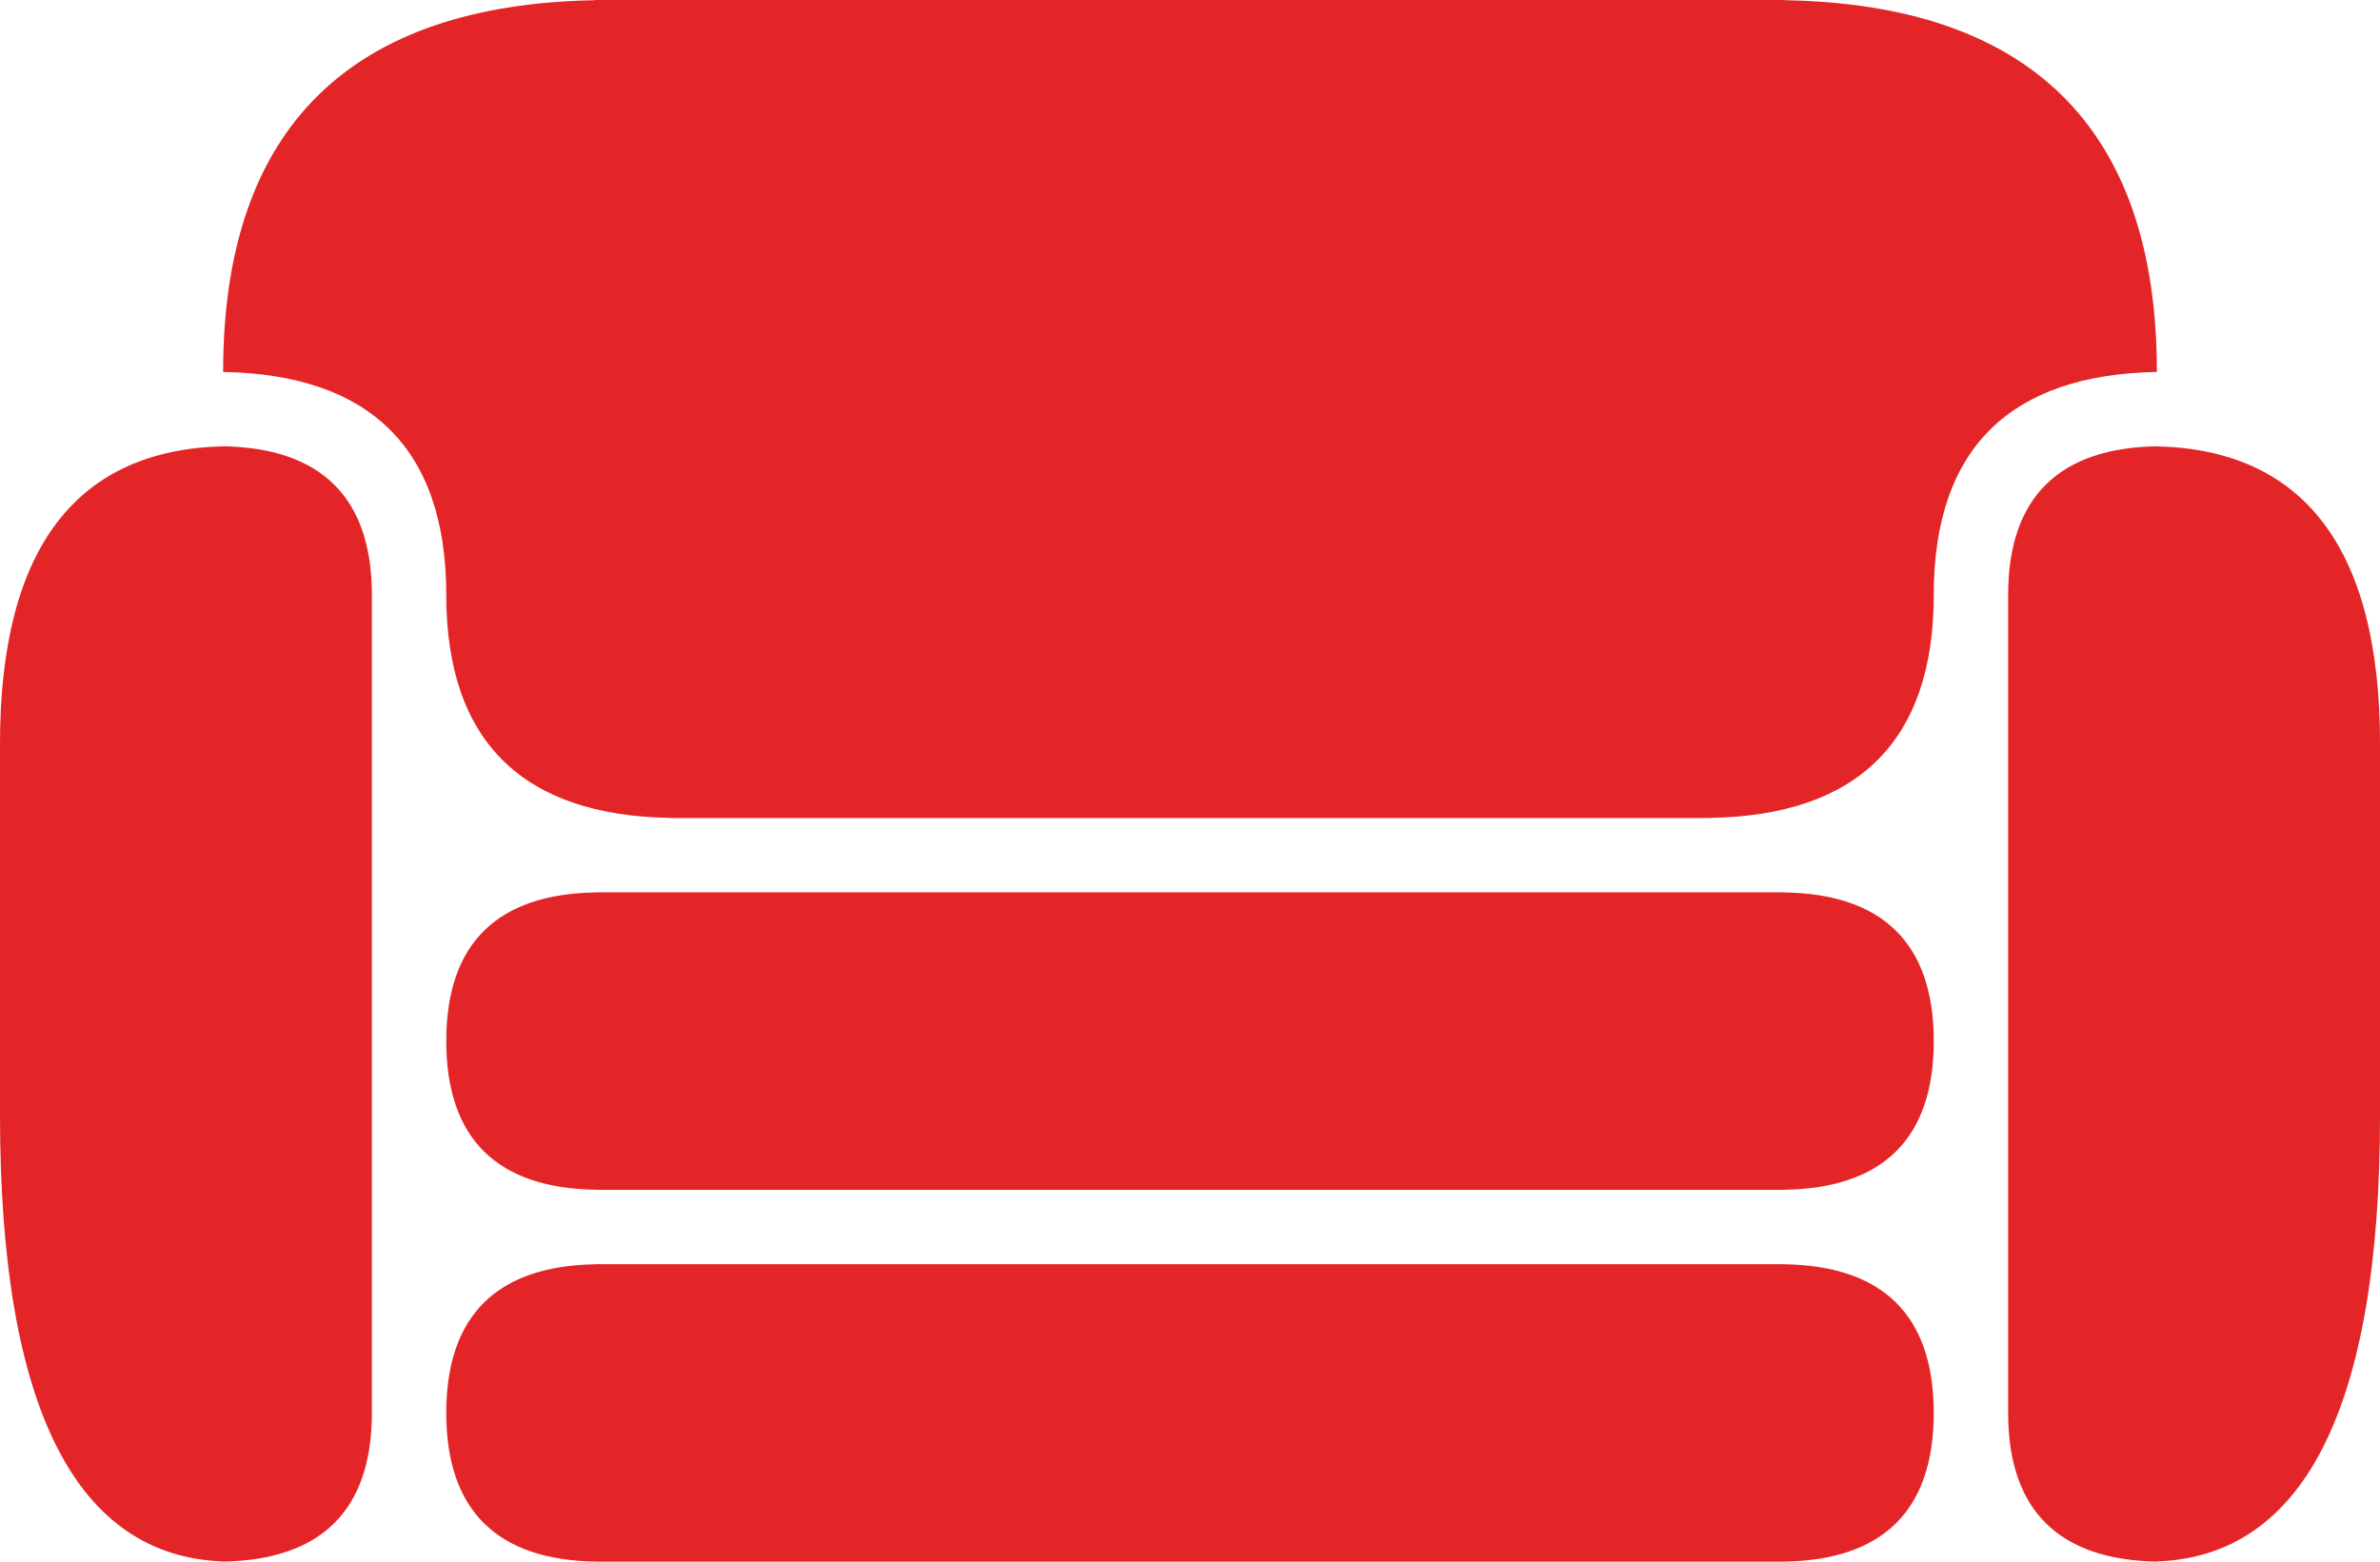 <?xml version="1.0" encoding="windows-1252"?>
<!-- Generator: Adobe Illustrator 16.0.3, SVG Export Plug-In . SVG Version: 6.00 Build 0)  -->
<!DOCTYPE svg PUBLIC "-//W3C//DTD SVG 1.1//EN" "http://www.w3.org/Graphics/SVG/1.1/DTD/svg11.dtd">
<svg version="1.1" id="Layer_1" xmlns="http://www.w3.org/2000/svg" xmlns:xlink="http://www.w3.org/1999/xlink" x="0px" y="0px" width="109.714px" height="72px" viewBox="0 0 109.714 72" style="enable-background:new 0 0 109.714 72;" xml:space="preserve">
<g>
	<defs>
		<rect id="SVGID_1_" width="109.714" height="72"/>
	</defs>
	<clipPath id="SVGID_2_">
		<use xlink:href="#SVGID_1_" style="overflow:visible;"/>
	</clipPath>
	<path style="clip-path:url(#SVGID_2_);fill:#E42528;" d="M89.143,48c0,4.547-2.395,6.774-6.857,6.854v0.003H27.429v-0.003   c-4.462-0.079-6.857-2.307-6.857-6.854c0-4.546,2.395-6.774,6.857-6.854v-0.004h54.856v0.004   C86.748,41.226,89.143,43.454,89.143,48 M82.285,58.29v-0.004H27.429v0.004c-4.462,0.078-6.857,2.306-6.857,6.853   s2.395,6.775,6.857,6.854V72h54.856v-0.004c4.463-0.078,6.857-2.307,6.857-6.854S86.748,58.368,82.285,58.29 M99.429,20.579v-0.004   c-4.462,0.079-6.857,2.307-6.857,6.854v37.714c0,4.547,2.396,6.775,6.857,6.854v-0.007c6.693-0.236,10.286-6.92,10.286-20.561   V34.286C109.715,25.193,106.122,20.737,99.429,20.579 M10.286,20.575v0.004C3.594,20.737,0,25.193,0,34.286v17.143   c0,13.641,3.594,20.324,10.286,20.561v0.007c4.462-0.078,6.857-2.307,6.857-6.854V27.429   C17.143,22.882,14.748,20.654,10.286,20.575 M99.429,17.143c0-11.367-5.988-16.937-17.144-17.133V0H27.429v0.01   C16.274,0.206,10.286,5.776,10.286,17.143v0.006c6.693,0.118,10.286,3.46,10.286,10.28c0,6.82,3.593,10.162,10.286,10.28v0.005h48   v-0.005c6.692-0.118,10.285-3.46,10.285-10.28c0-6.82,3.593-10.162,10.286-10.28V17.143z"/>
</g>
</svg>